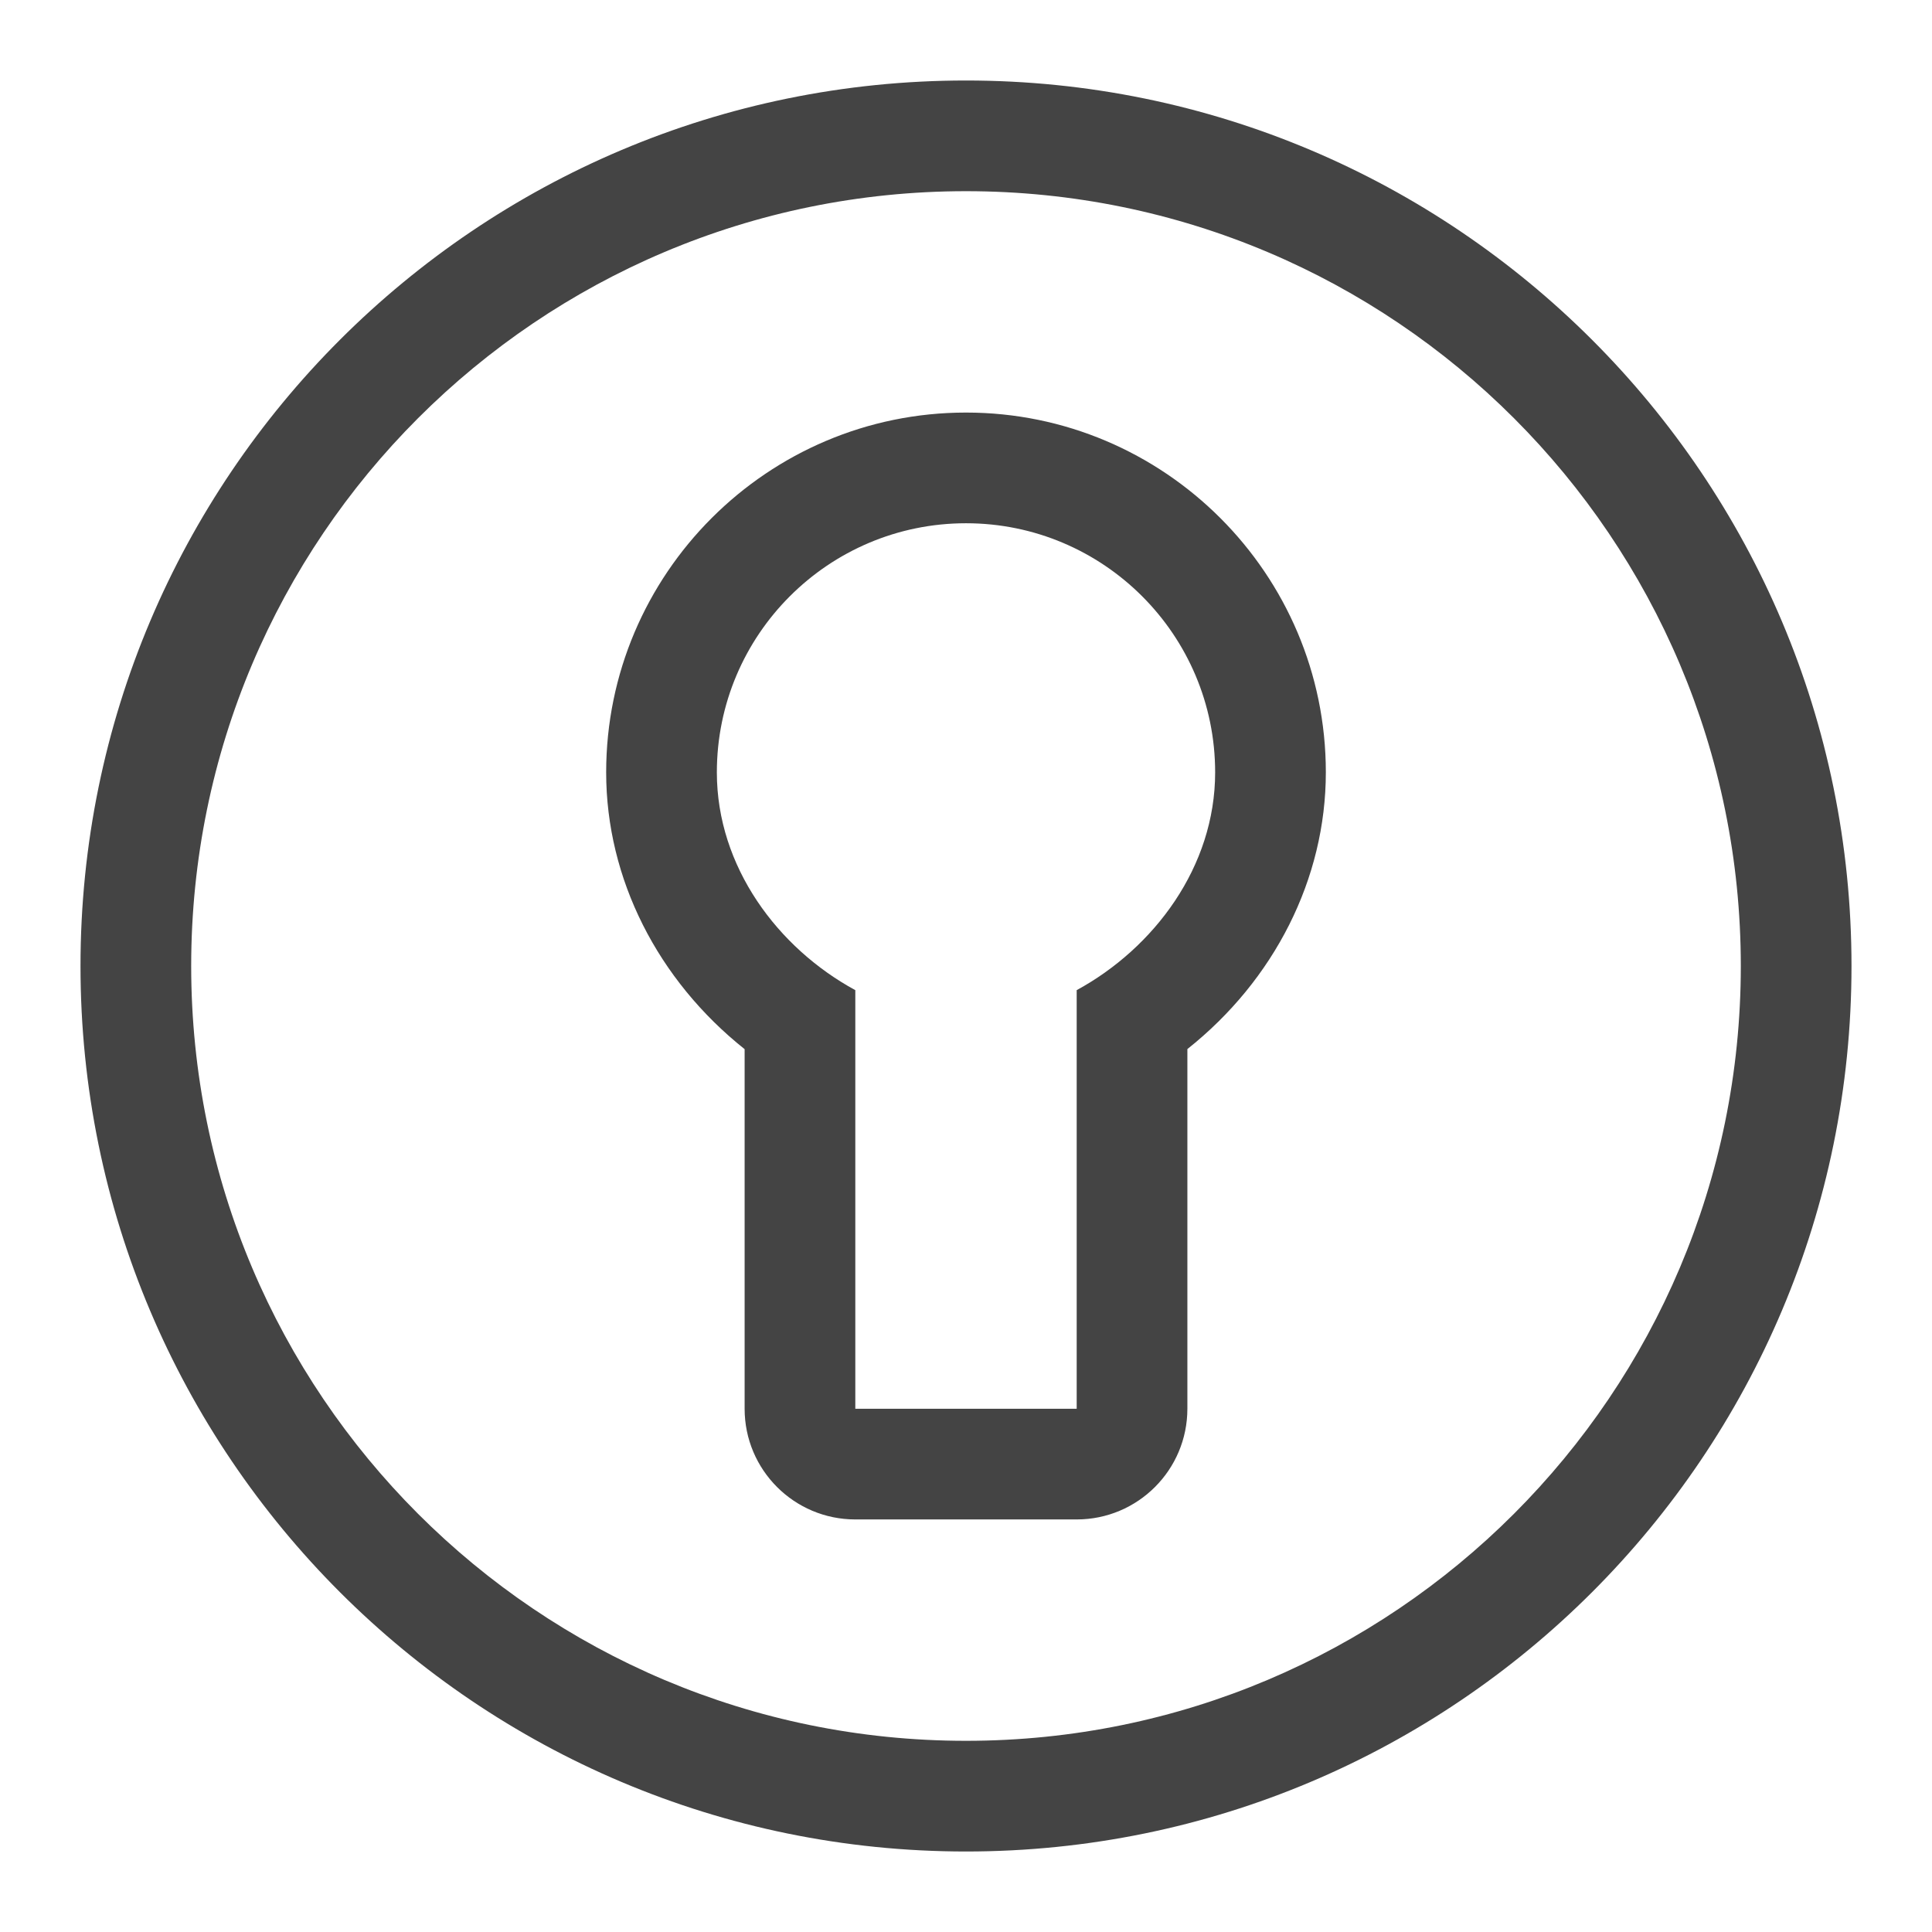 <!-- Generated by IcoMoon.io -->
<svg version="1.1" xmlns="http://www.w3.org/2000/svg" width="24" height="24" viewBox="0 0 24 24">
<title>keyhole</title>
<path fill="#444" d="M12 5.125c-2.465 0-4.47 2.005-4.47 4.47 0 1.324 0.643 2.581 1.72 3.438v4.467c0 0.76 0.616 1.375 1.375 1.375h2.75c0.759 0 1.375-0.615 1.375-1.375v-4.468c1.078-0.856 1.72-2.113 1.72-3.438 0-2.464-2.005-4.469-4.47-4.469zM13.375 12.3v5.2h-2.75v-5.2c-0.961-0.522-1.72-1.532-1.72-2.705 0-1.709 1.387-3.095 3.095-3.095s3.095 1.386 3.095 3.095c0 1.173-0.759 2.182-1.72 2.705zM12 1c-6.075 0-11 4.926-11 11s4.925 11 11 11 11-4.926 11-11-4.925-11-11-11zM12 21.625c-5.316 0-9.625-4.309-9.625-9.625s4.309-9.625 9.625-9.625 9.625 4.309 9.625 9.625-4.309 9.625-9.625 9.625z"></path>
</svg>
